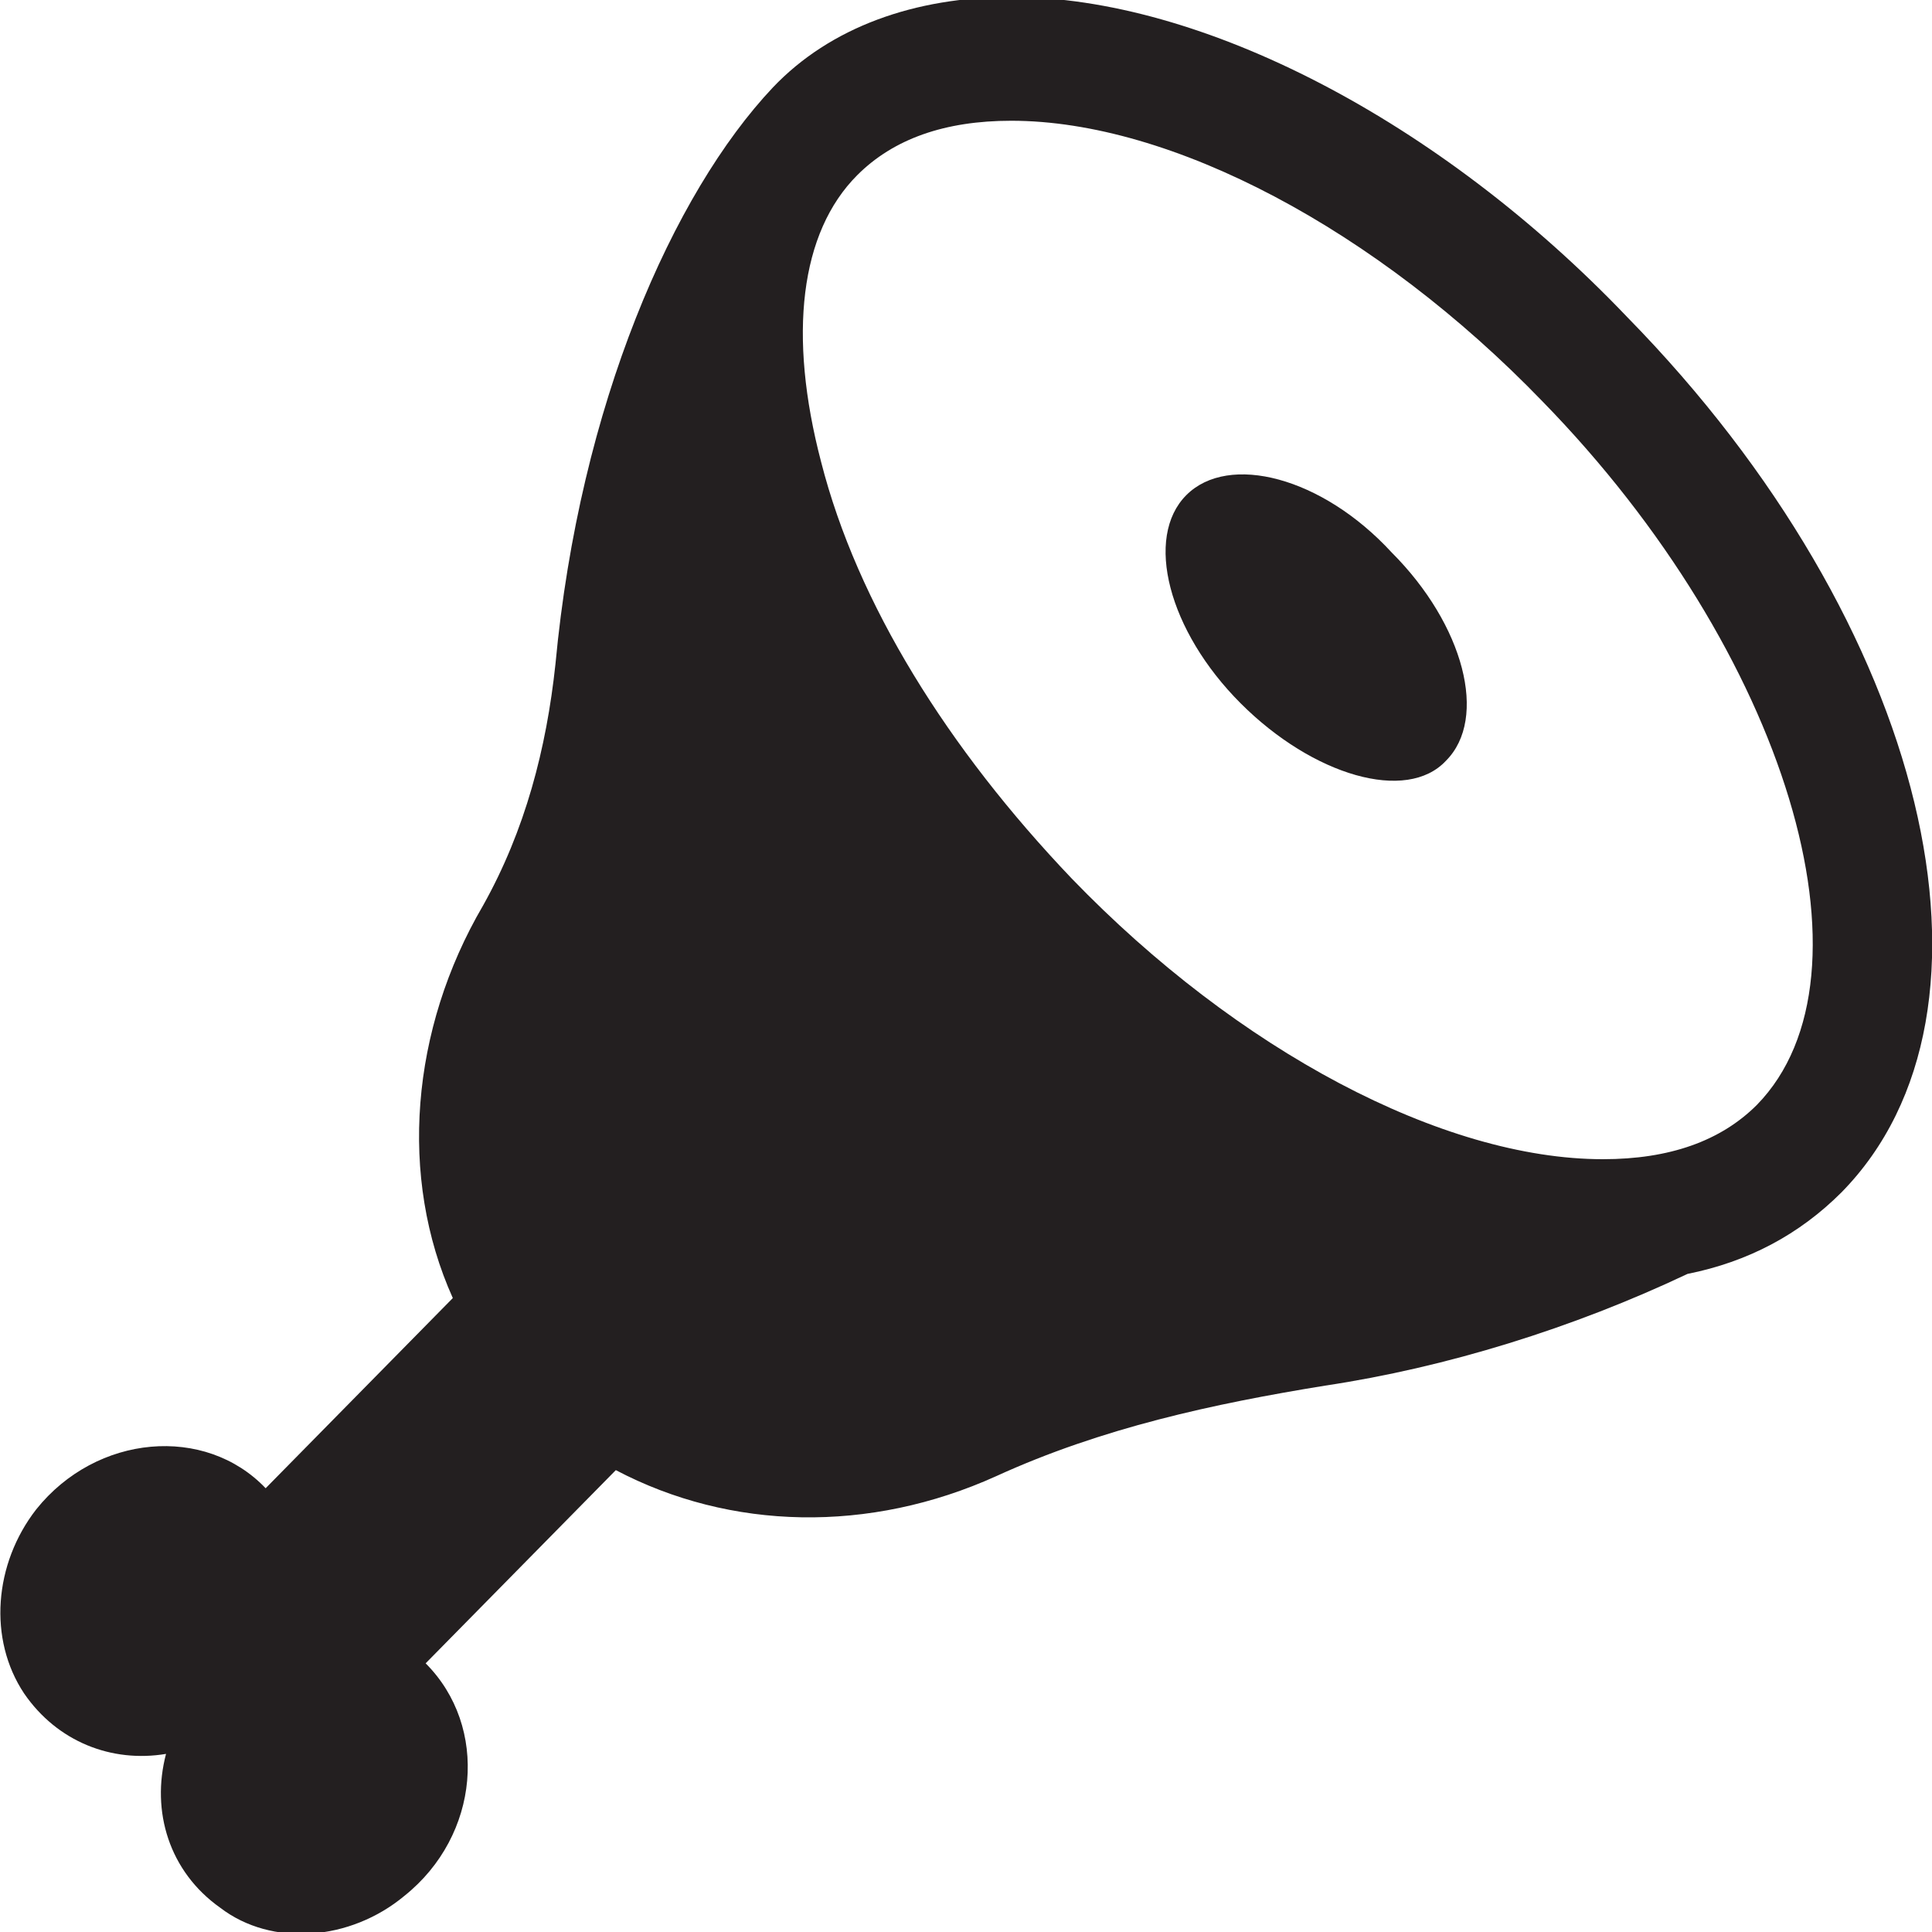<?xml version="1.0" encoding="utf-8"?>
<!-- Generator: Adobe Illustrator 18.0.0, SVG Export Plug-In . SVG Version: 6.00 Build 0)  -->
<!DOCTYPE svg PUBLIC "-//W3C//DTD SVG 1.1//EN" "http://www.w3.org/Graphics/SVG/1.1/DTD/svg11.dtd">
<svg version="1.1" id="Layer_1" xmlns="http://www.w3.org/2000/svg" xmlns:xlink="http://www.w3.org/1999/xlink" x="0px" y="0px"
	 viewBox="0 0 64 64" enable-background="new 0 0 64 64" xml:space="preserve">
<g>
	<g>
		<g>
			<path fill="#231F20" d="M53.9,10.5C47.7,4,39.8-0.1,33.5-0.1c-3.2,0-6,1-7.9,3c-3.3,3.5-6.4,10.5-7.2,19.1c-0.3,2.8-1,5.5-2.4,8
				c-2.4,4.1-2.8,9-1,13l-6.2,6.3c-2-2.1-5.6-1.8-7.6,0.7c-1.4,1.8-1.6,4.3-0.4,6.1c1.1,1.6,2.9,2.3,4.7,2C5,60,5.6,62,7.3,63.2
				c1.7,1.3,4.3,1.1,6.1-0.4c2.5-2,2.8-5.6,0.7-7.7l6.3-6.4c3.8,2,8.4,2.1,12.6,0.2c3.5-1.6,7.2-2.4,10.9-3c4-0.6,8.2-1.9,12-3.7
				c2-0.4,3.7-1.3,5.1-2.7C66.9,33.5,63.9,20.7,53.9,10.5z M58.2,36.6c-1.2,1.2-2.9,1.8-5.1,1.8c-5.3,0-12.1-3.6-17.6-9.3
				c-4.1-4.3-7.1-9.1-8.3-13.8c-1.1-4.2-0.7-7.6,1.2-9.5C29.6,4.6,31.3,4,33.5,4c5.3,0,12.1,3.6,17.6,9.3
				C59.2,21.6,62.4,32.3,58.2,36.6z"/>
		</g>
	</g>
	<g>
		<g>
			<path fill="#231F20" d="M39.3,16.4c-1.4,1.4-0.6,4.5,1.8,6.9c2.4,2.4,5.5,3.3,6.8,1.9c1.4-1.4,0.6-4.5-1.8-6.9
				C43.8,15.8,40.7,15,39.3,16.4z"/>
		</g>
	</g>
</g>
</svg>
